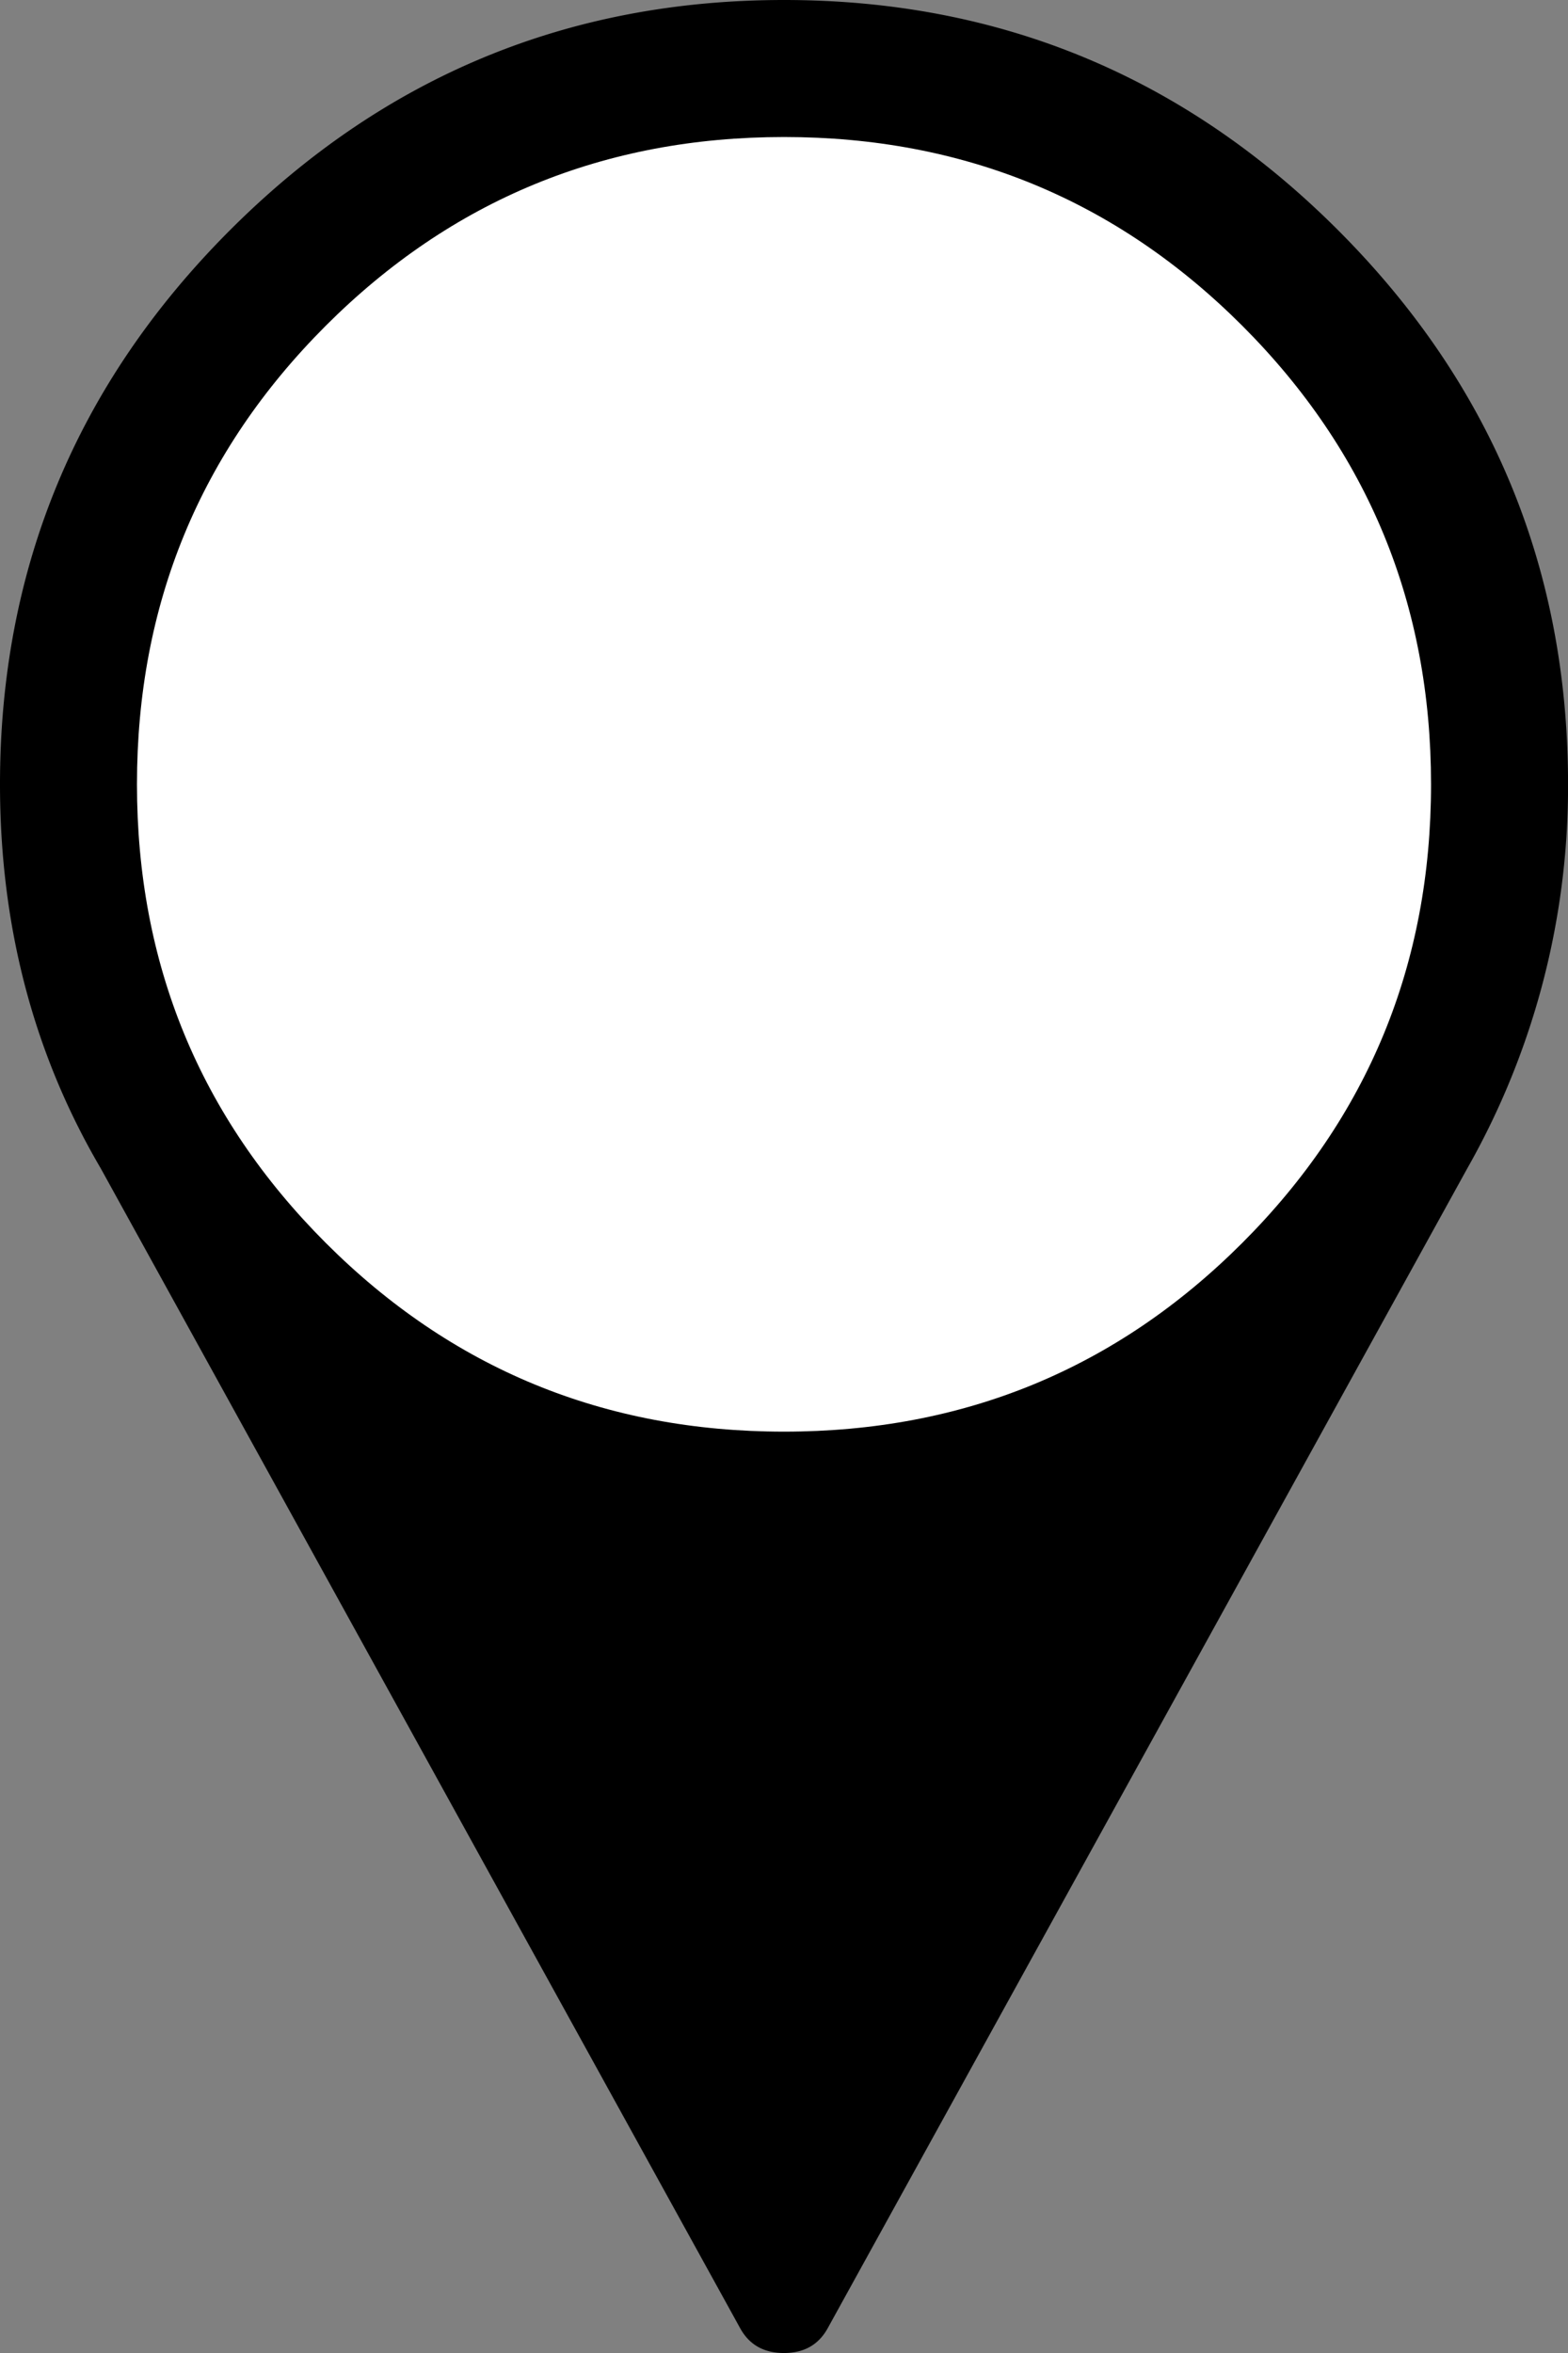 <svg id="Layer_1" data-name="Layer 1" xmlns="http://www.w3.org/2000/svg" viewBox="0 0 359.47 539.21"><rect x="0" y="0" width="359.47" height="539.21" fill="#808080" stroke="none"/><defs><style>.cls-1{fill:#fff;}</style></defs><title>location</title><path d="M52.74,52.73Q105.47,0,179.74,0t127,52.73q52.73,52.74,52.74,127a177.2,177.2,0,0,1-23.09,88L189.72,533.59q-3.13,5.62-10,5.62t-10-5.62L23.09,267.73Q0,228.41,0,179.74,0,105.48,52.74,52.73Z"/><path class="cls-1" d="M74.67,284.81q43.26,43.26,105.07,43.26t105.07-43.26q43.26-43.27,43.26-105.07T284.81,74.66Q241.54,31.4,179.74,31.4T74.67,74.66Q31.4,117.93,31.4,179.73T74.67,284.81Z"/></svg>